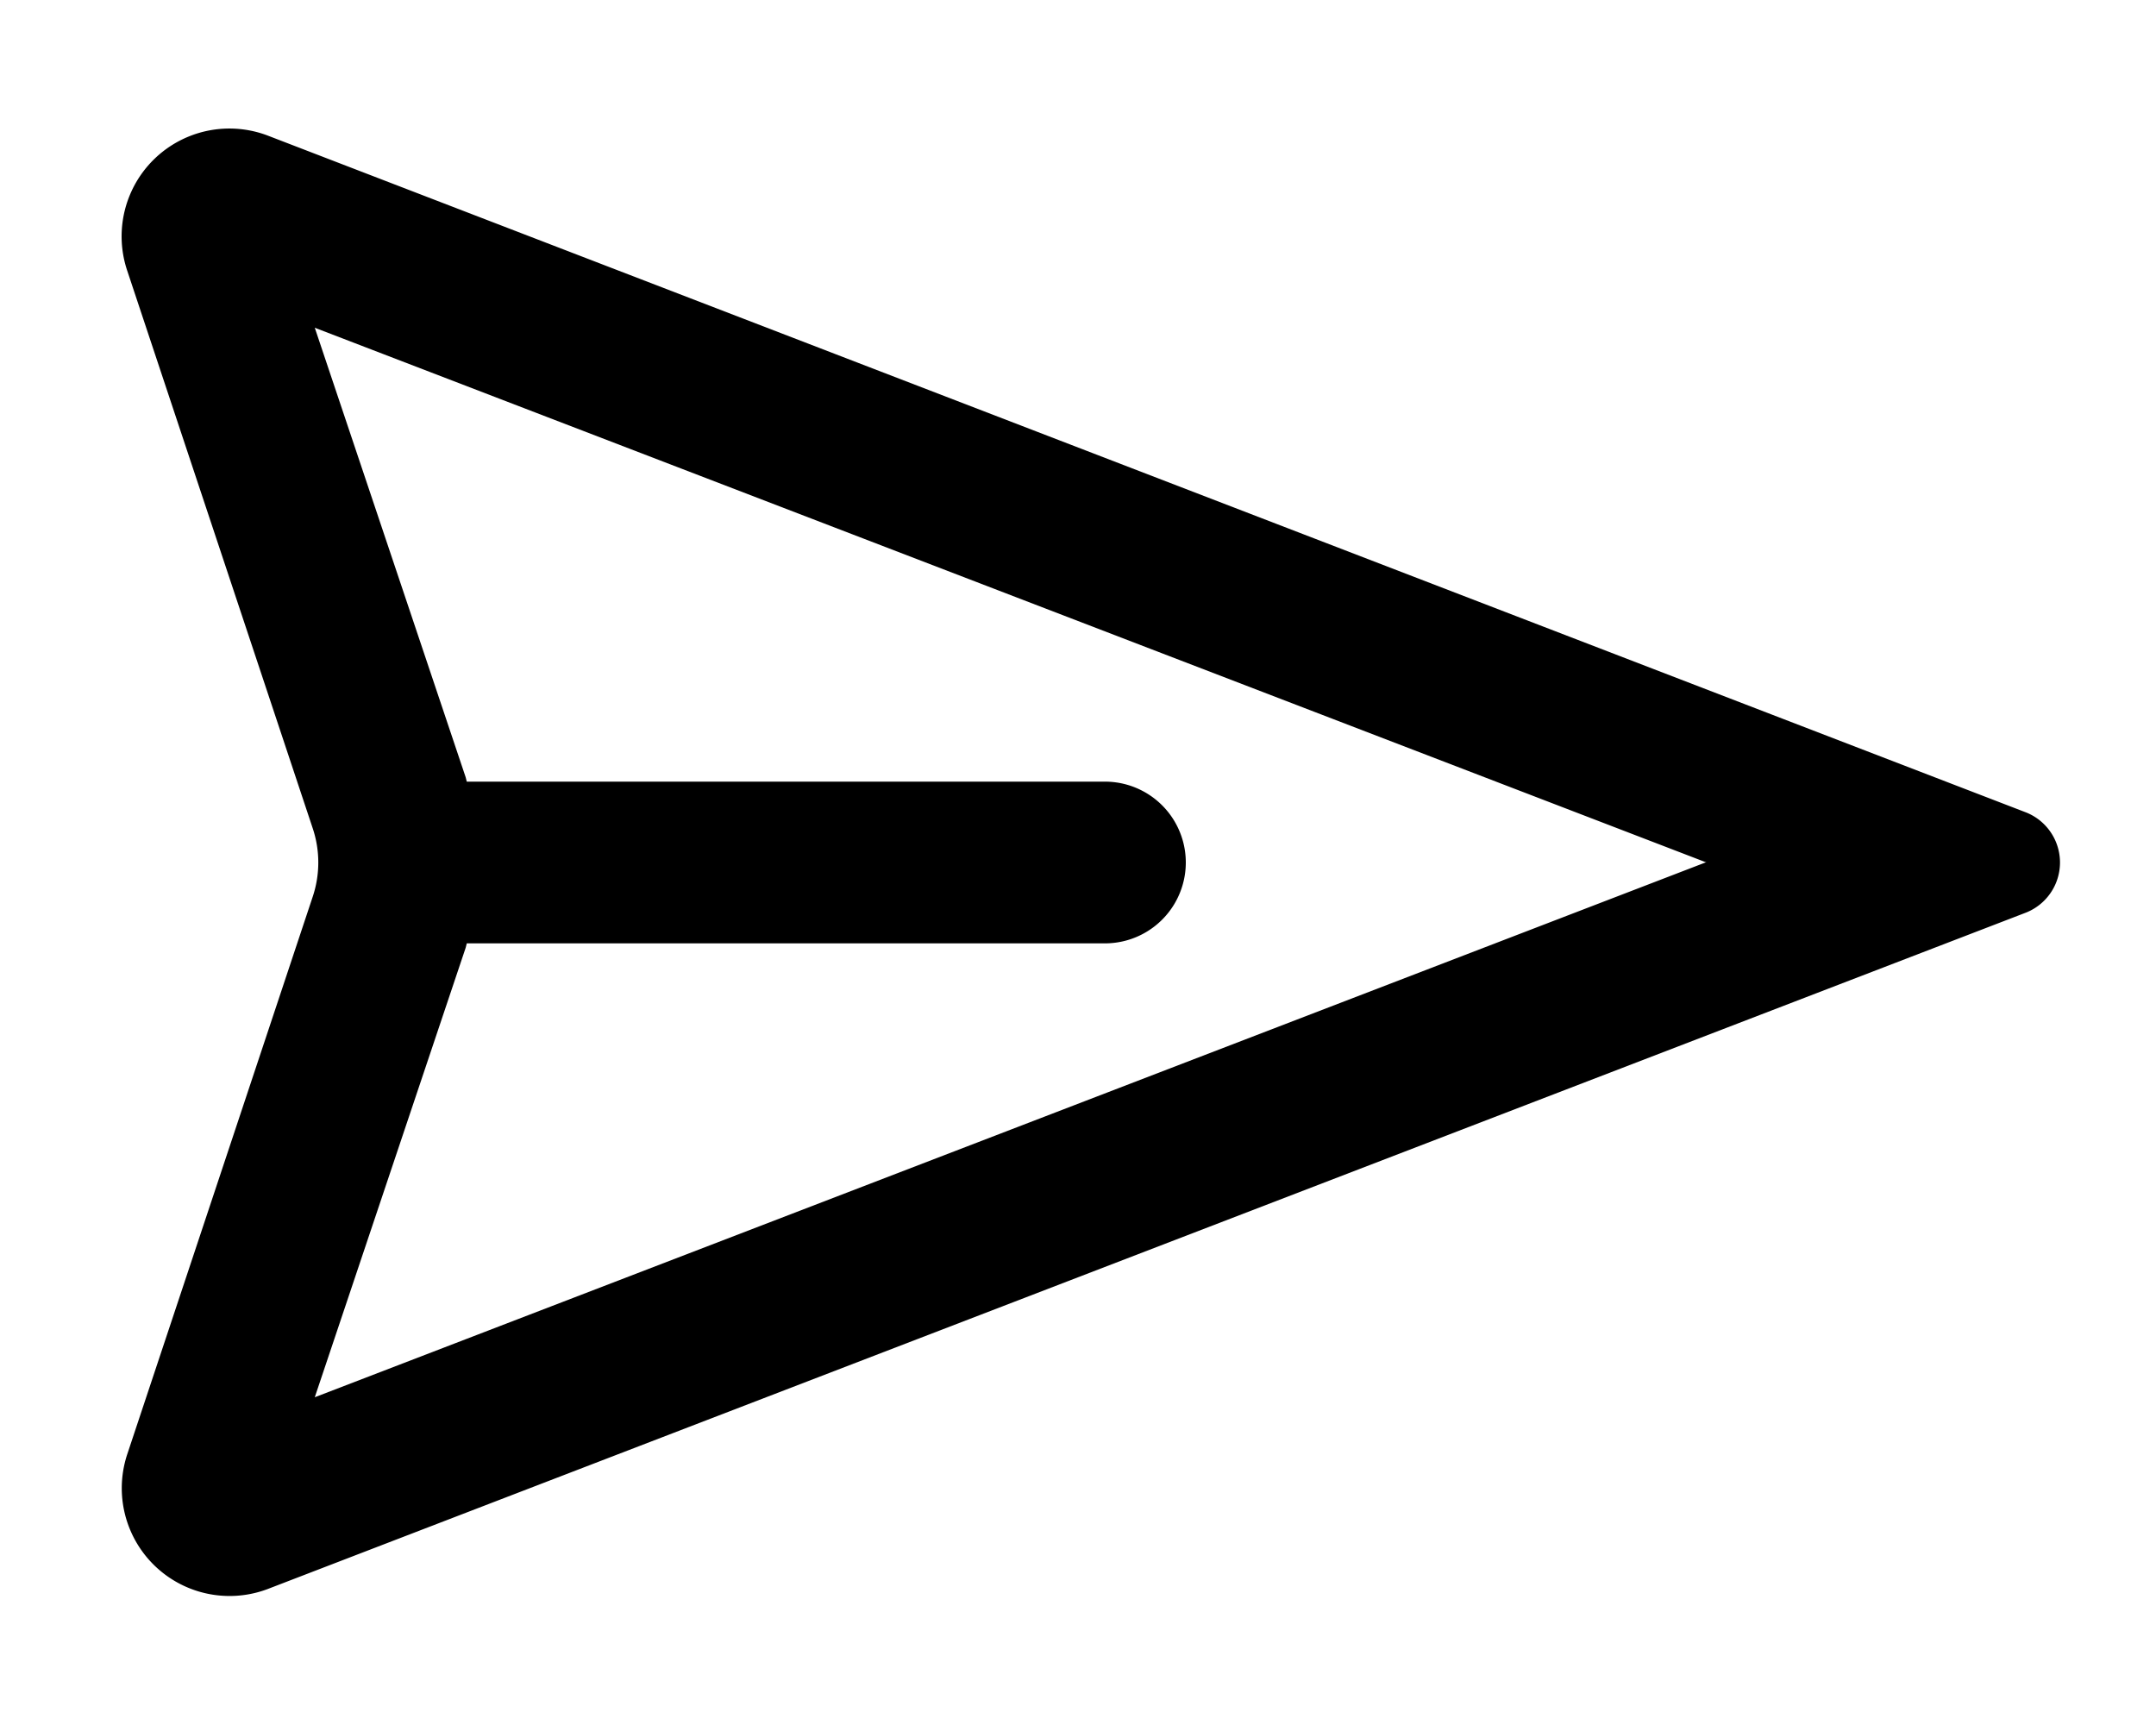 <svg xmlns="http://www.w3.org/2000/svg" viewBox="0 0 20 16" fill="currentColor">
  <path fill-rule="evenodd" d="m2.48 14.74 16.3-6.27a.5.5 0 0 0 0-.94L2.49 1.26a1 1 0 0 0-1.31 1.25L2.9 7.68a1 1 0 0 1 0 .64l-1.72 5.17a1 1 0 0 0 1.3 1.25zM15.82 8l-12.9 4.96 1.4-4.17.01-.04h5.92a.75.75 0 0 0 0-1.5H4.33l-.01-.04-1.4-4.17L15.83 8z"/>
</svg>

